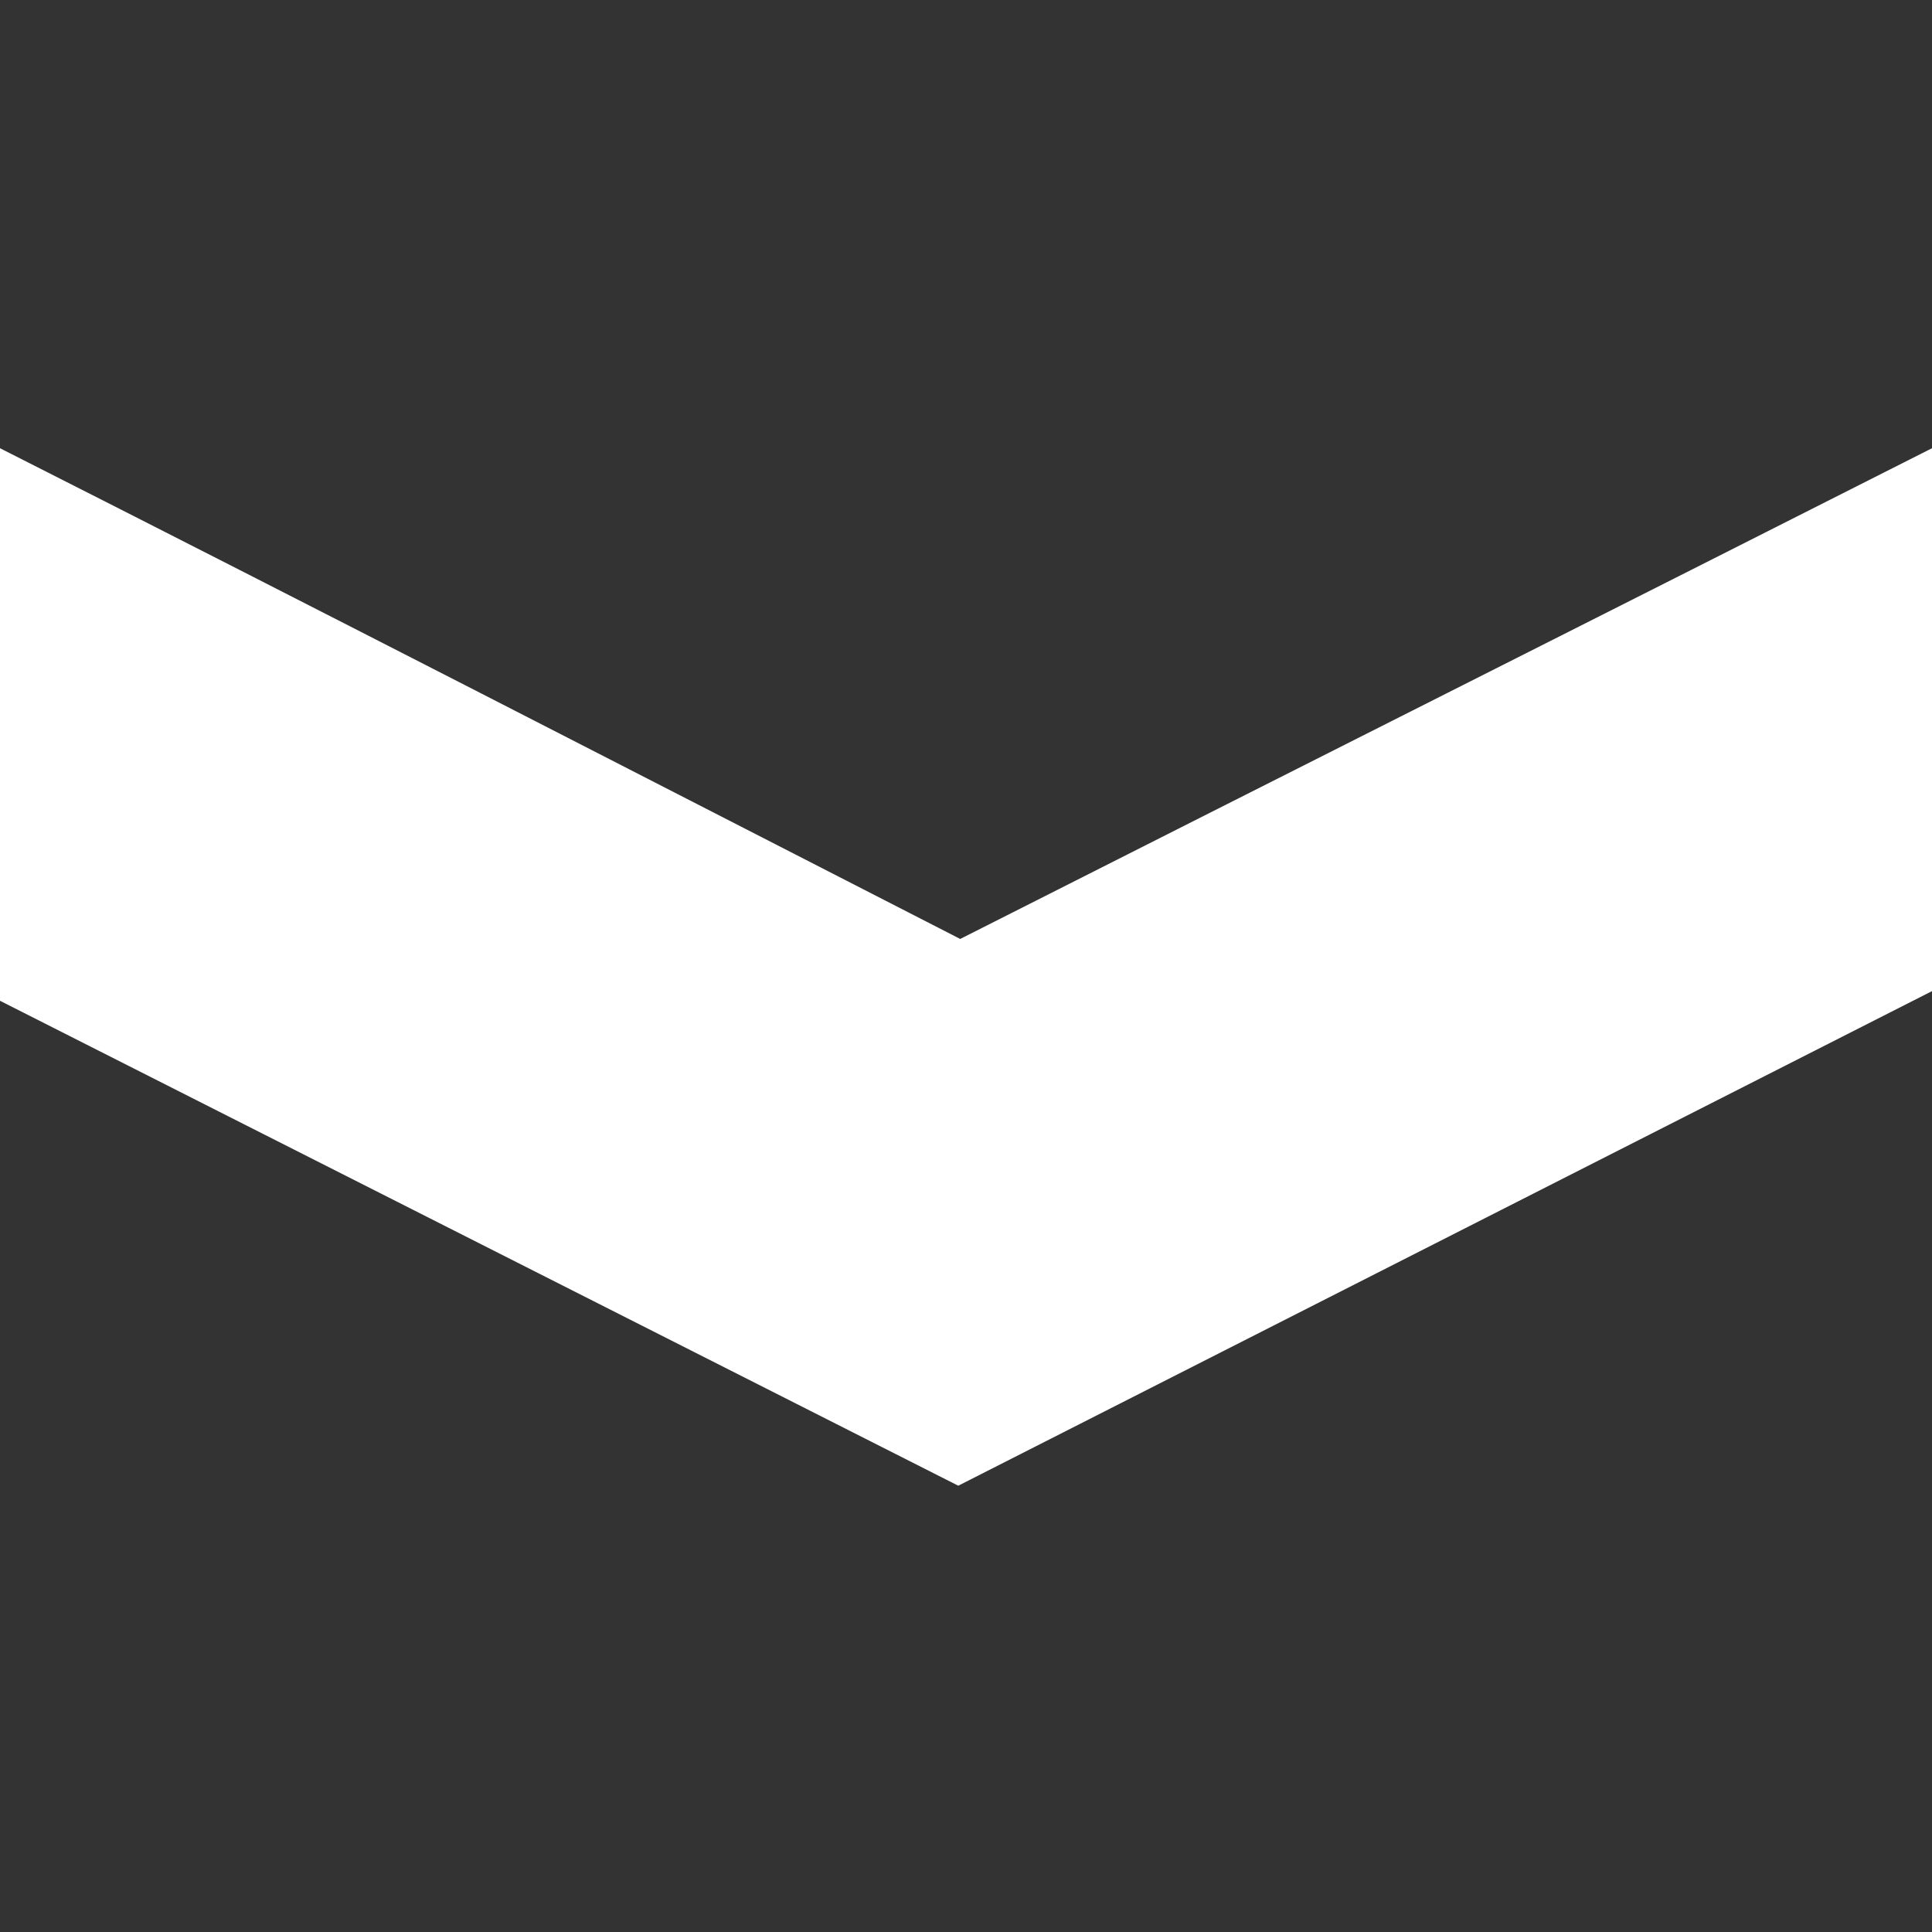 <svg xmlns="http://www.w3.org/2000/svg" viewBox="0 0 100 100">
    <rect x="0" y="0" width="100" height="100" fill="#333333" stroke="none"/>
    <path fill="#fff" d="M0 23.2v28.6l49.6 25.1L100 51.3V23.2c-16.8 8.5-33.5 16.9-50.3 25.4-16.6-8.5-33.1-17-49.7-25.4z"/>
</svg>